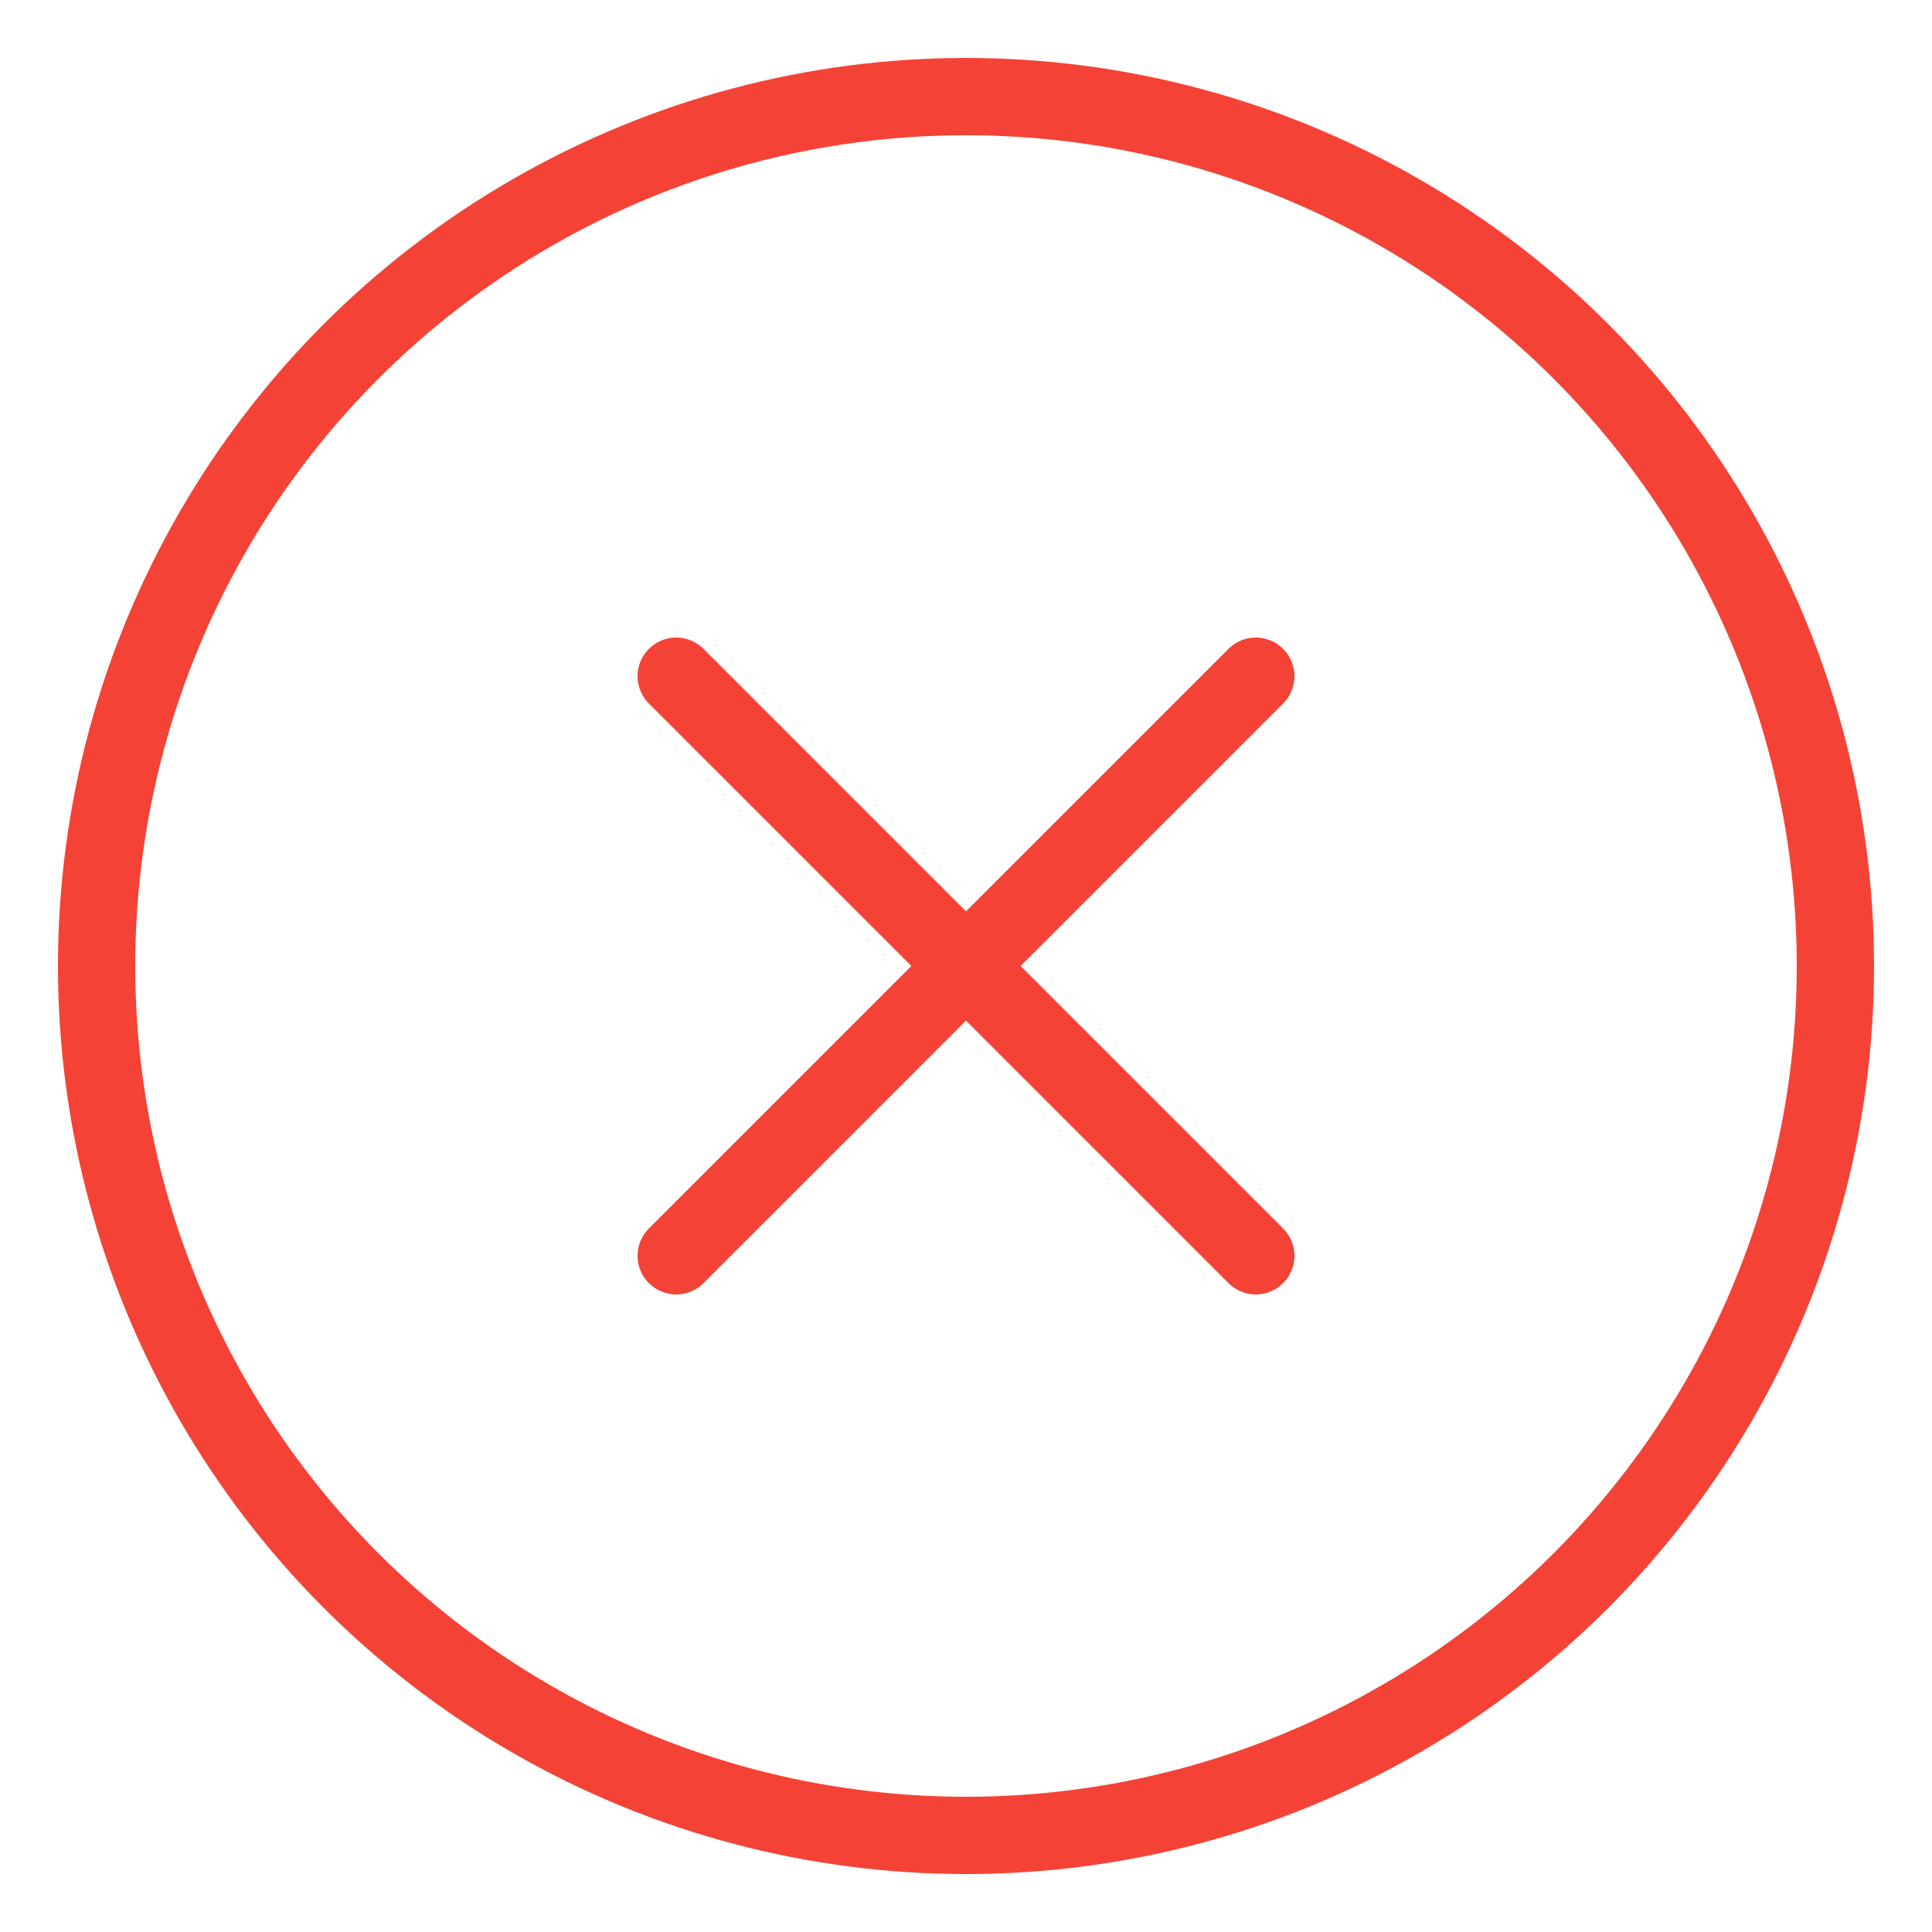 <?xml version="1.0" encoding="UTF-8"?>
<svg width="200" height="200" viewBox="0 0 200 200" xmlns="http://www.w3.org/2000/svg">
  <circle cx="100" cy="100" r="90" fill="none" stroke="#F44336" stroke-width="8"/>
  <path d="M70 70l60 60M130 70l-60 60" fill="none" stroke="#F44336" stroke-width="8" stroke-linecap="round"/>
</svg>
